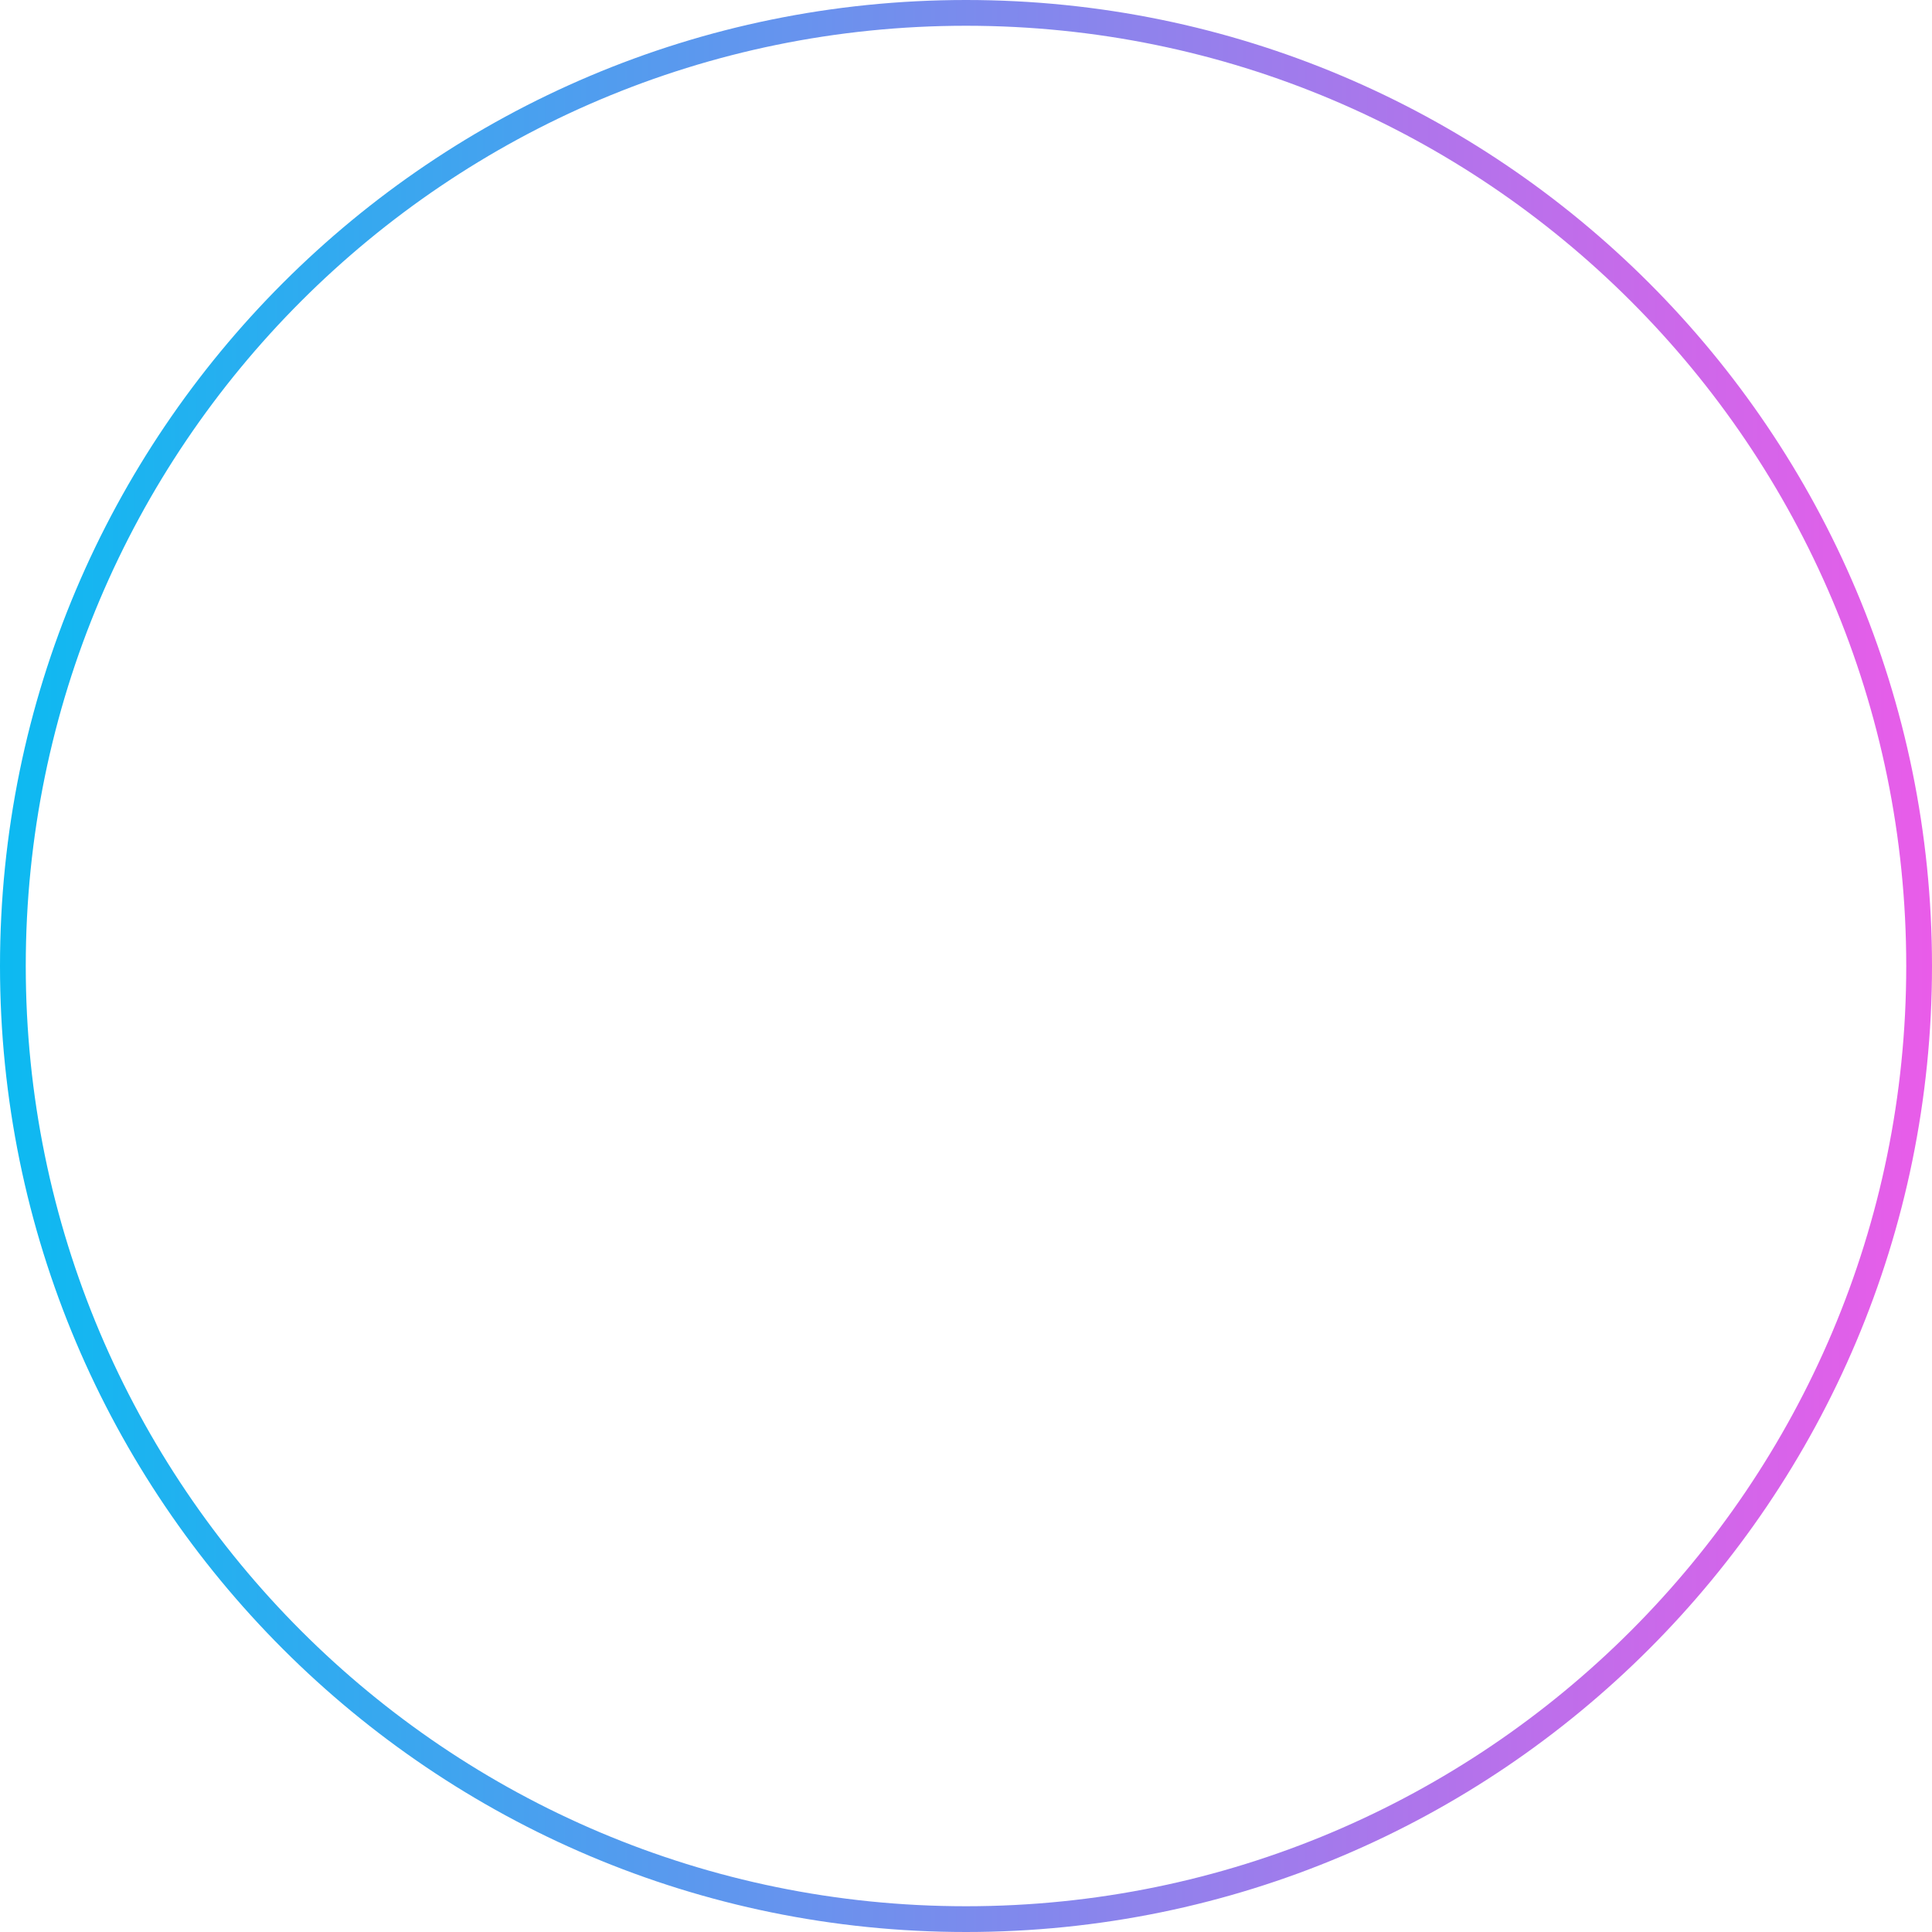 <svg xmlns="http://www.w3.org/2000/svg" width="75" height="75" fill="none"><path fill="url(#a)" fill-rule="evenodd" d="M37.5 74C57.658 74 74 57.658 74 37.5S57.658 1 37.5 1 1 17.342 1 37.5 17.342 74 37.5 74zm0 1C58.21 75 75 58.21 75 37.5S58.21 0 37.5 0 0 16.79 0 37.5 16.79 75 37.5 75z" clip-rule="evenodd"/><defs><linearGradient id="a" x1="0" x2="75" y1="37.5" y2="37.5" gradientUnits="userSpaceOnUse"><stop stop-color="#0CBAF1"/><stop offset="1" stop-color="#E95CE9"/></linearGradient></defs></svg>